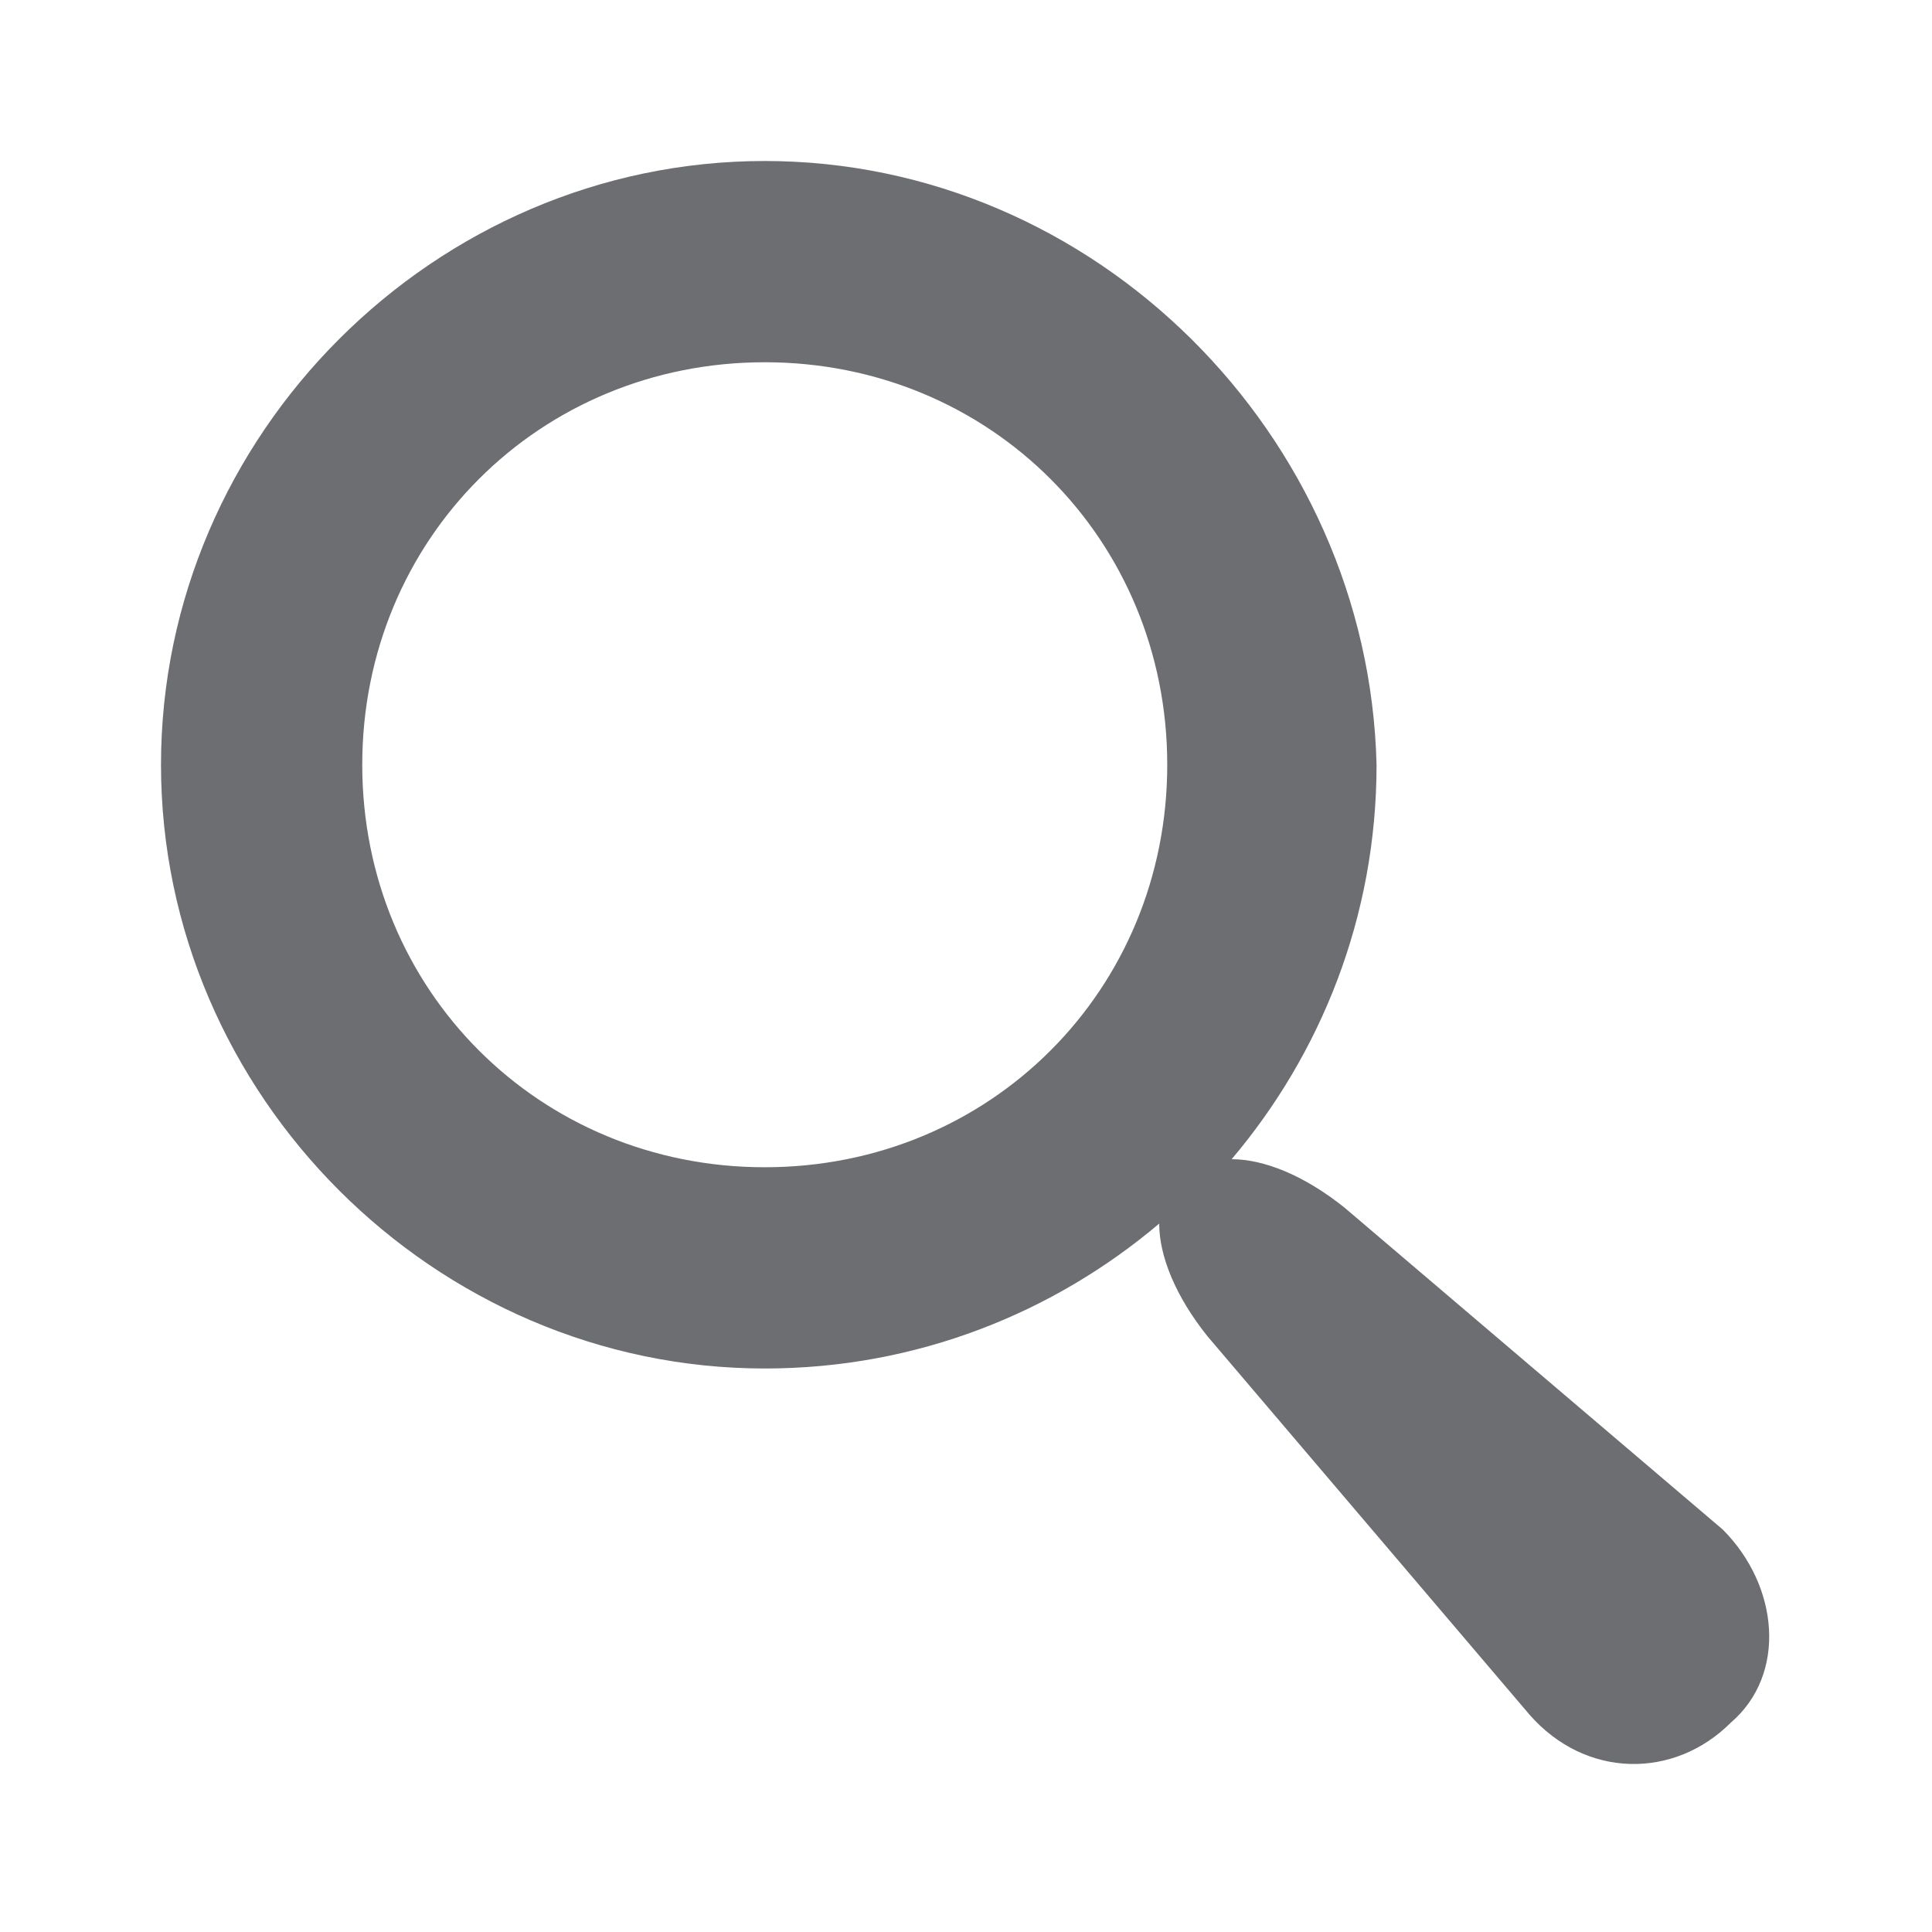 <?xml version="1.0" encoding="utf-8"?>
<!-- Generator: Adobe Illustrator 18.0.0, SVG Export Plug-In . SVG Version: 6.00 Build 0)  -->
<!DOCTYPE svg PUBLIC "-//W3C//DTD SVG 1.1//EN" "http://www.w3.org/Graphics/SVG/1.1/DTD/svg11.dtd">
<svg version="1.1" xmlns="http://www.w3.org/2000/svg" xmlns:xlink="http://www.w3.org/1999/xlink" x="0px" y="0px"
	 viewBox="0 0 24 24" enable-background="new 0 0 24 24" xml:space="preserve">
<g id="Layer_20">
</g>
<g id="Layer_19">
</g>
<g id="Layer_18">
</g>
<g id="Layer_17">
</g>
<g id="Layer_16">
</g>
<g id="Layer_15">
</g>
<g id="Layer_14">
	<path fill="#6D6E71" d="M21.4,19l-4.7-4c-0.5-0.4-1-0.6-1.4-0.6c1.1-1.3,1.8-3,1.8-4.9C17,5.4,13.6,2,9.5,2S2,5.4,2,9.5
		S5.4,17,9.5,17c1.9,0,3.6-0.7,4.9-1.8c0,0.4,0.2,0.9,0.6,1.4l4,4.7c0.7,0.8,1.8,0.8,2.5,0.1C22.2,20.8,22.1,19.7,21.4,19L21.4,19z
		 M9.5,14.5c-2.8,0-5-2.2-5-5s2.2-5,5-5s5,2.2,5,5S12.3,14.5,9.5,14.5z"/>
</g>
<g id="Layer_13">
</g>
<g id="Layer_12">
</g>
<g id="Layer_11">
</g>
<g id="Layer_10">
</g>
<g id="Layer_9">
</g>
<g id="Layer_8">
</g>
<g id="Layer_7">
</g>
<g id="Layer_6">
</g>
<g id="Layer_5">
</g>
<g id="Layer_4">
</g>
<g id="Layer_3">
</g>
<g id="Layer_2">
</g>
<g id="Layer_1">
</g>
</svg>
